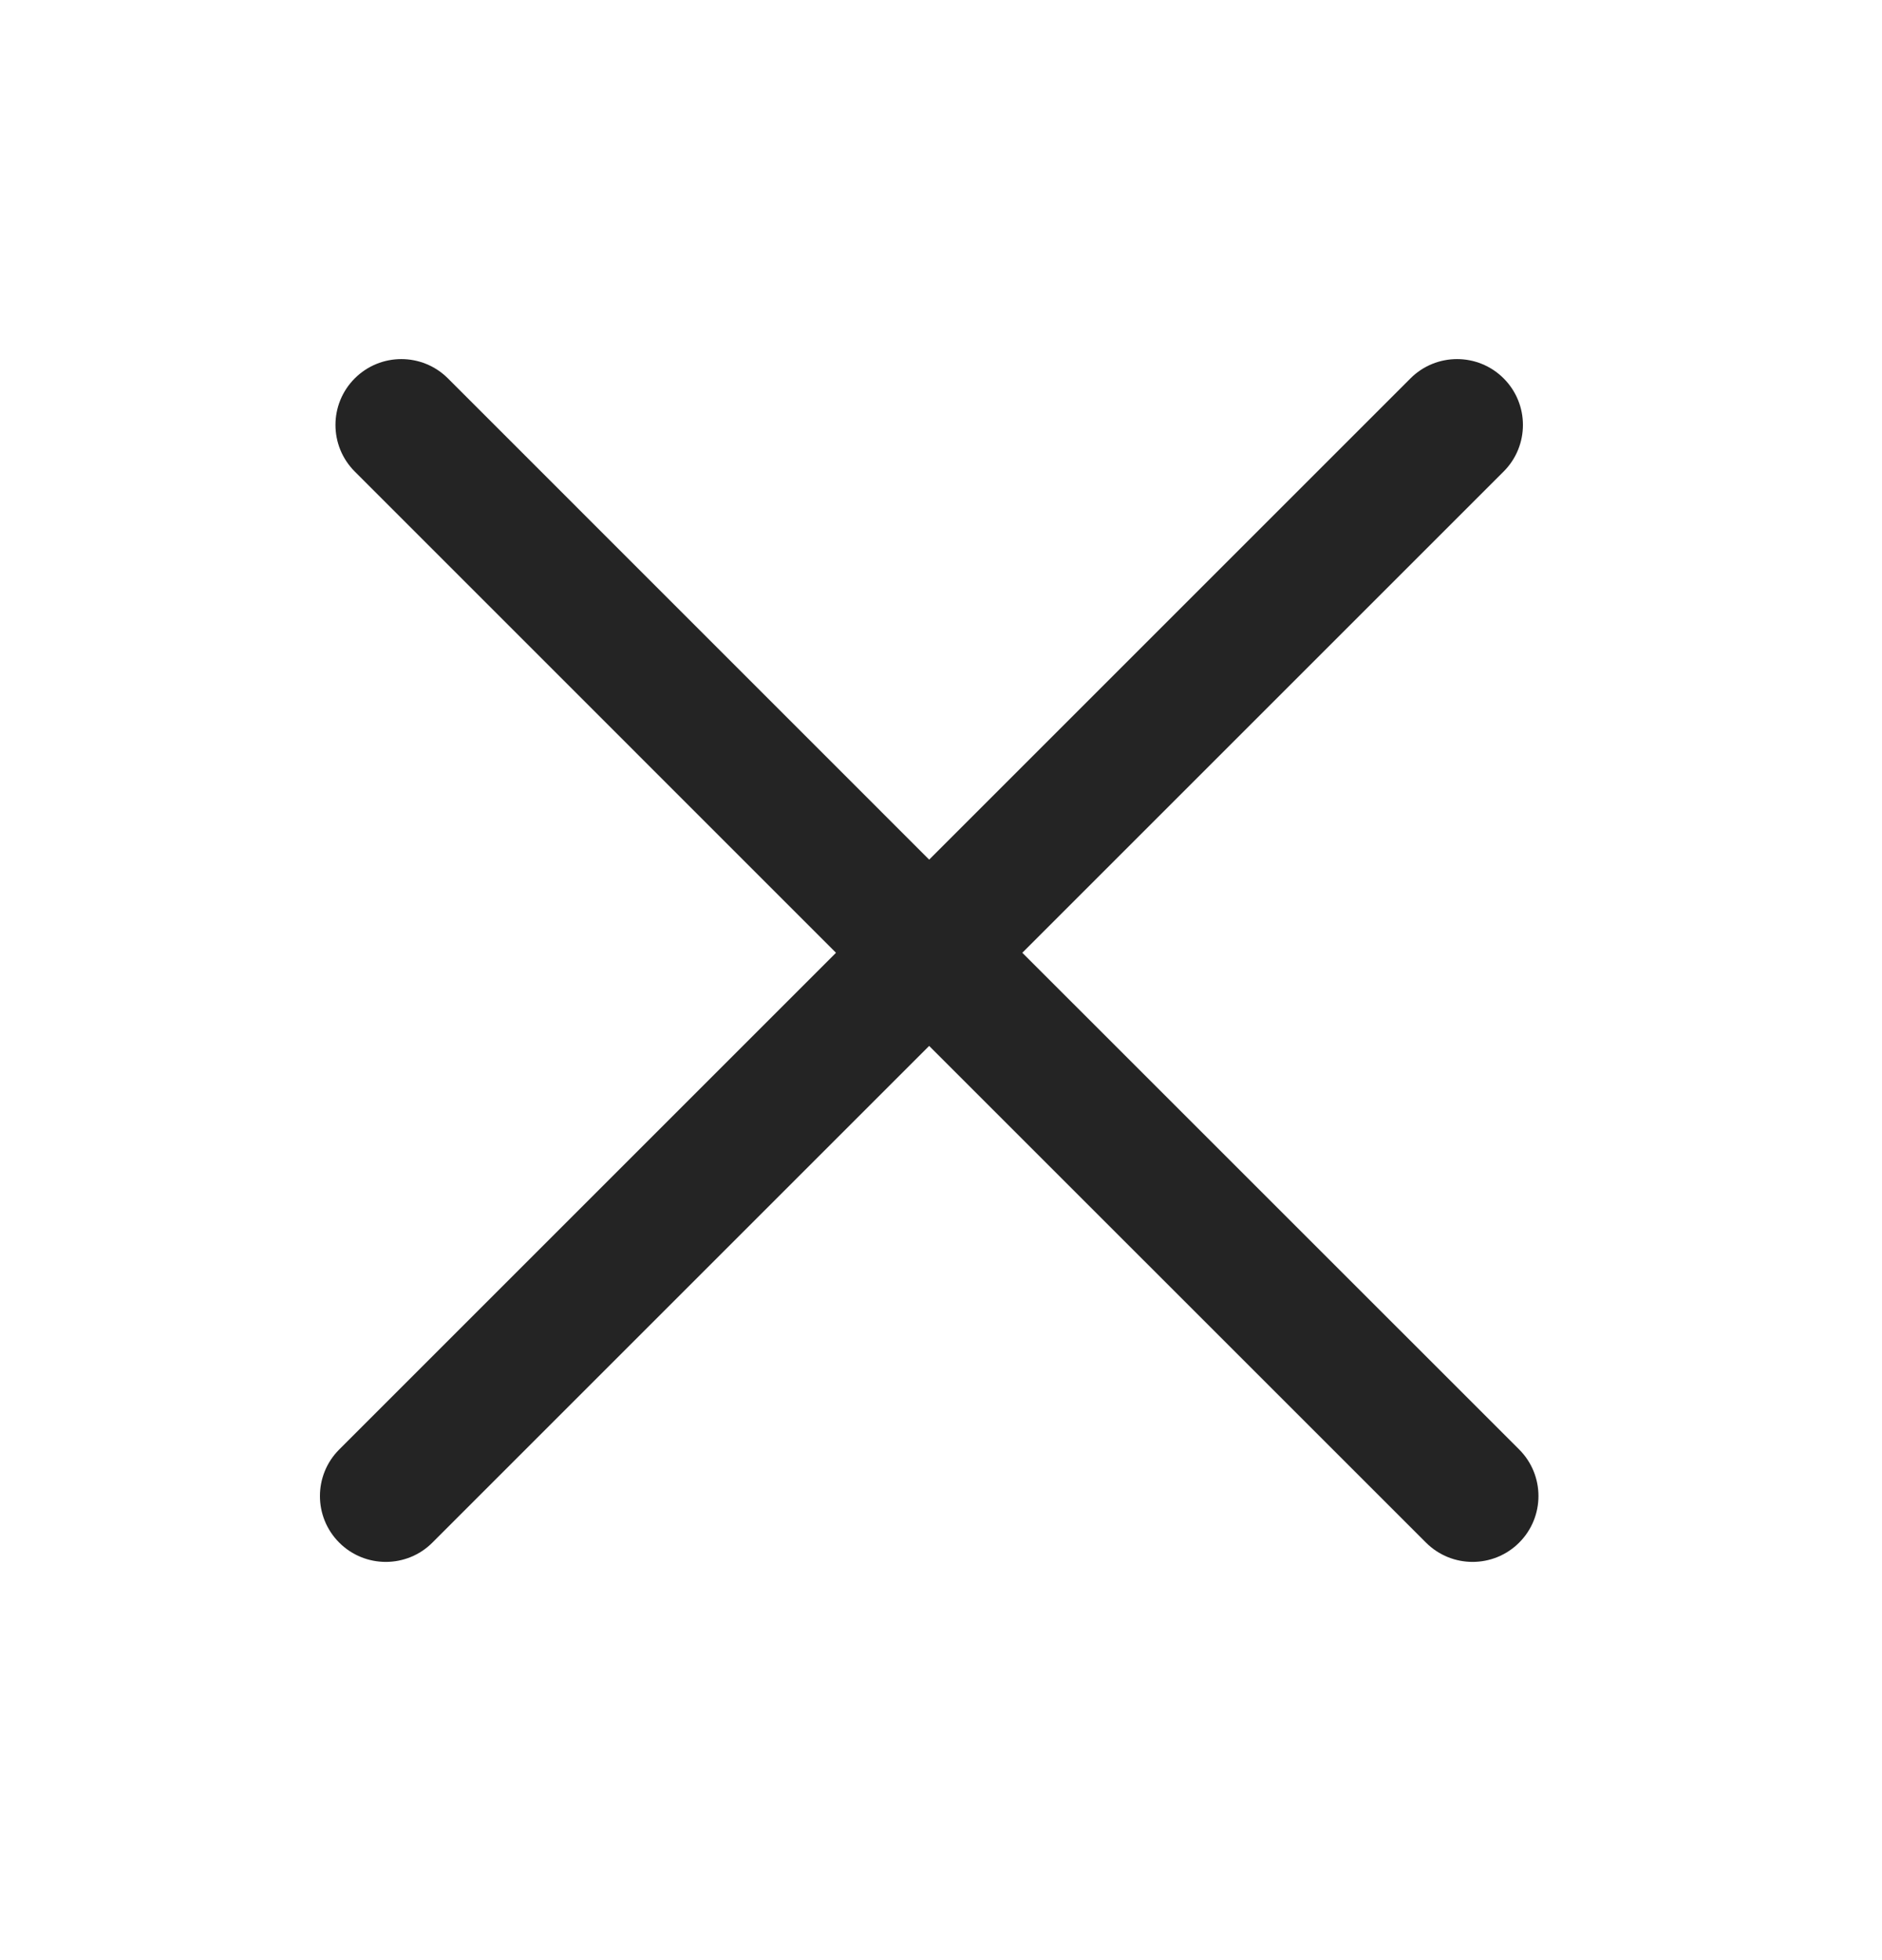 <svg width="24" height="25" viewBox="0 0 24 25" fill="none" xmlns="http://www.w3.org/2000/svg">
    <g id="carbon:cancel">
    <path id="Union" fill-rule="evenodd" clip-rule="evenodd" d="M5.712 4.826C5.384 4.498 4.852 4.498 4.524 4.826C4.196 5.154 4.196 5.686 4.524 6.014L10.661 12.152L4.326 18.487C3.998 18.815 3.998 19.347 4.326 19.675C4.654 20.003 5.186 20.003 5.514 19.675L11.849 13.34L18.185 19.675C18.513 20.003 19.045 20.003 19.373 19.675C19.701 19.347 19.701 18.815 19.373 18.487L13.037 12.152L19.175 6.014C19.503 5.686 19.503 5.154 19.175 4.826C18.847 4.498 18.315 4.498 17.987 4.826L11.849 10.964L5.712 4.826Z" fill="#242424"/>
    </g>
    </svg>
    